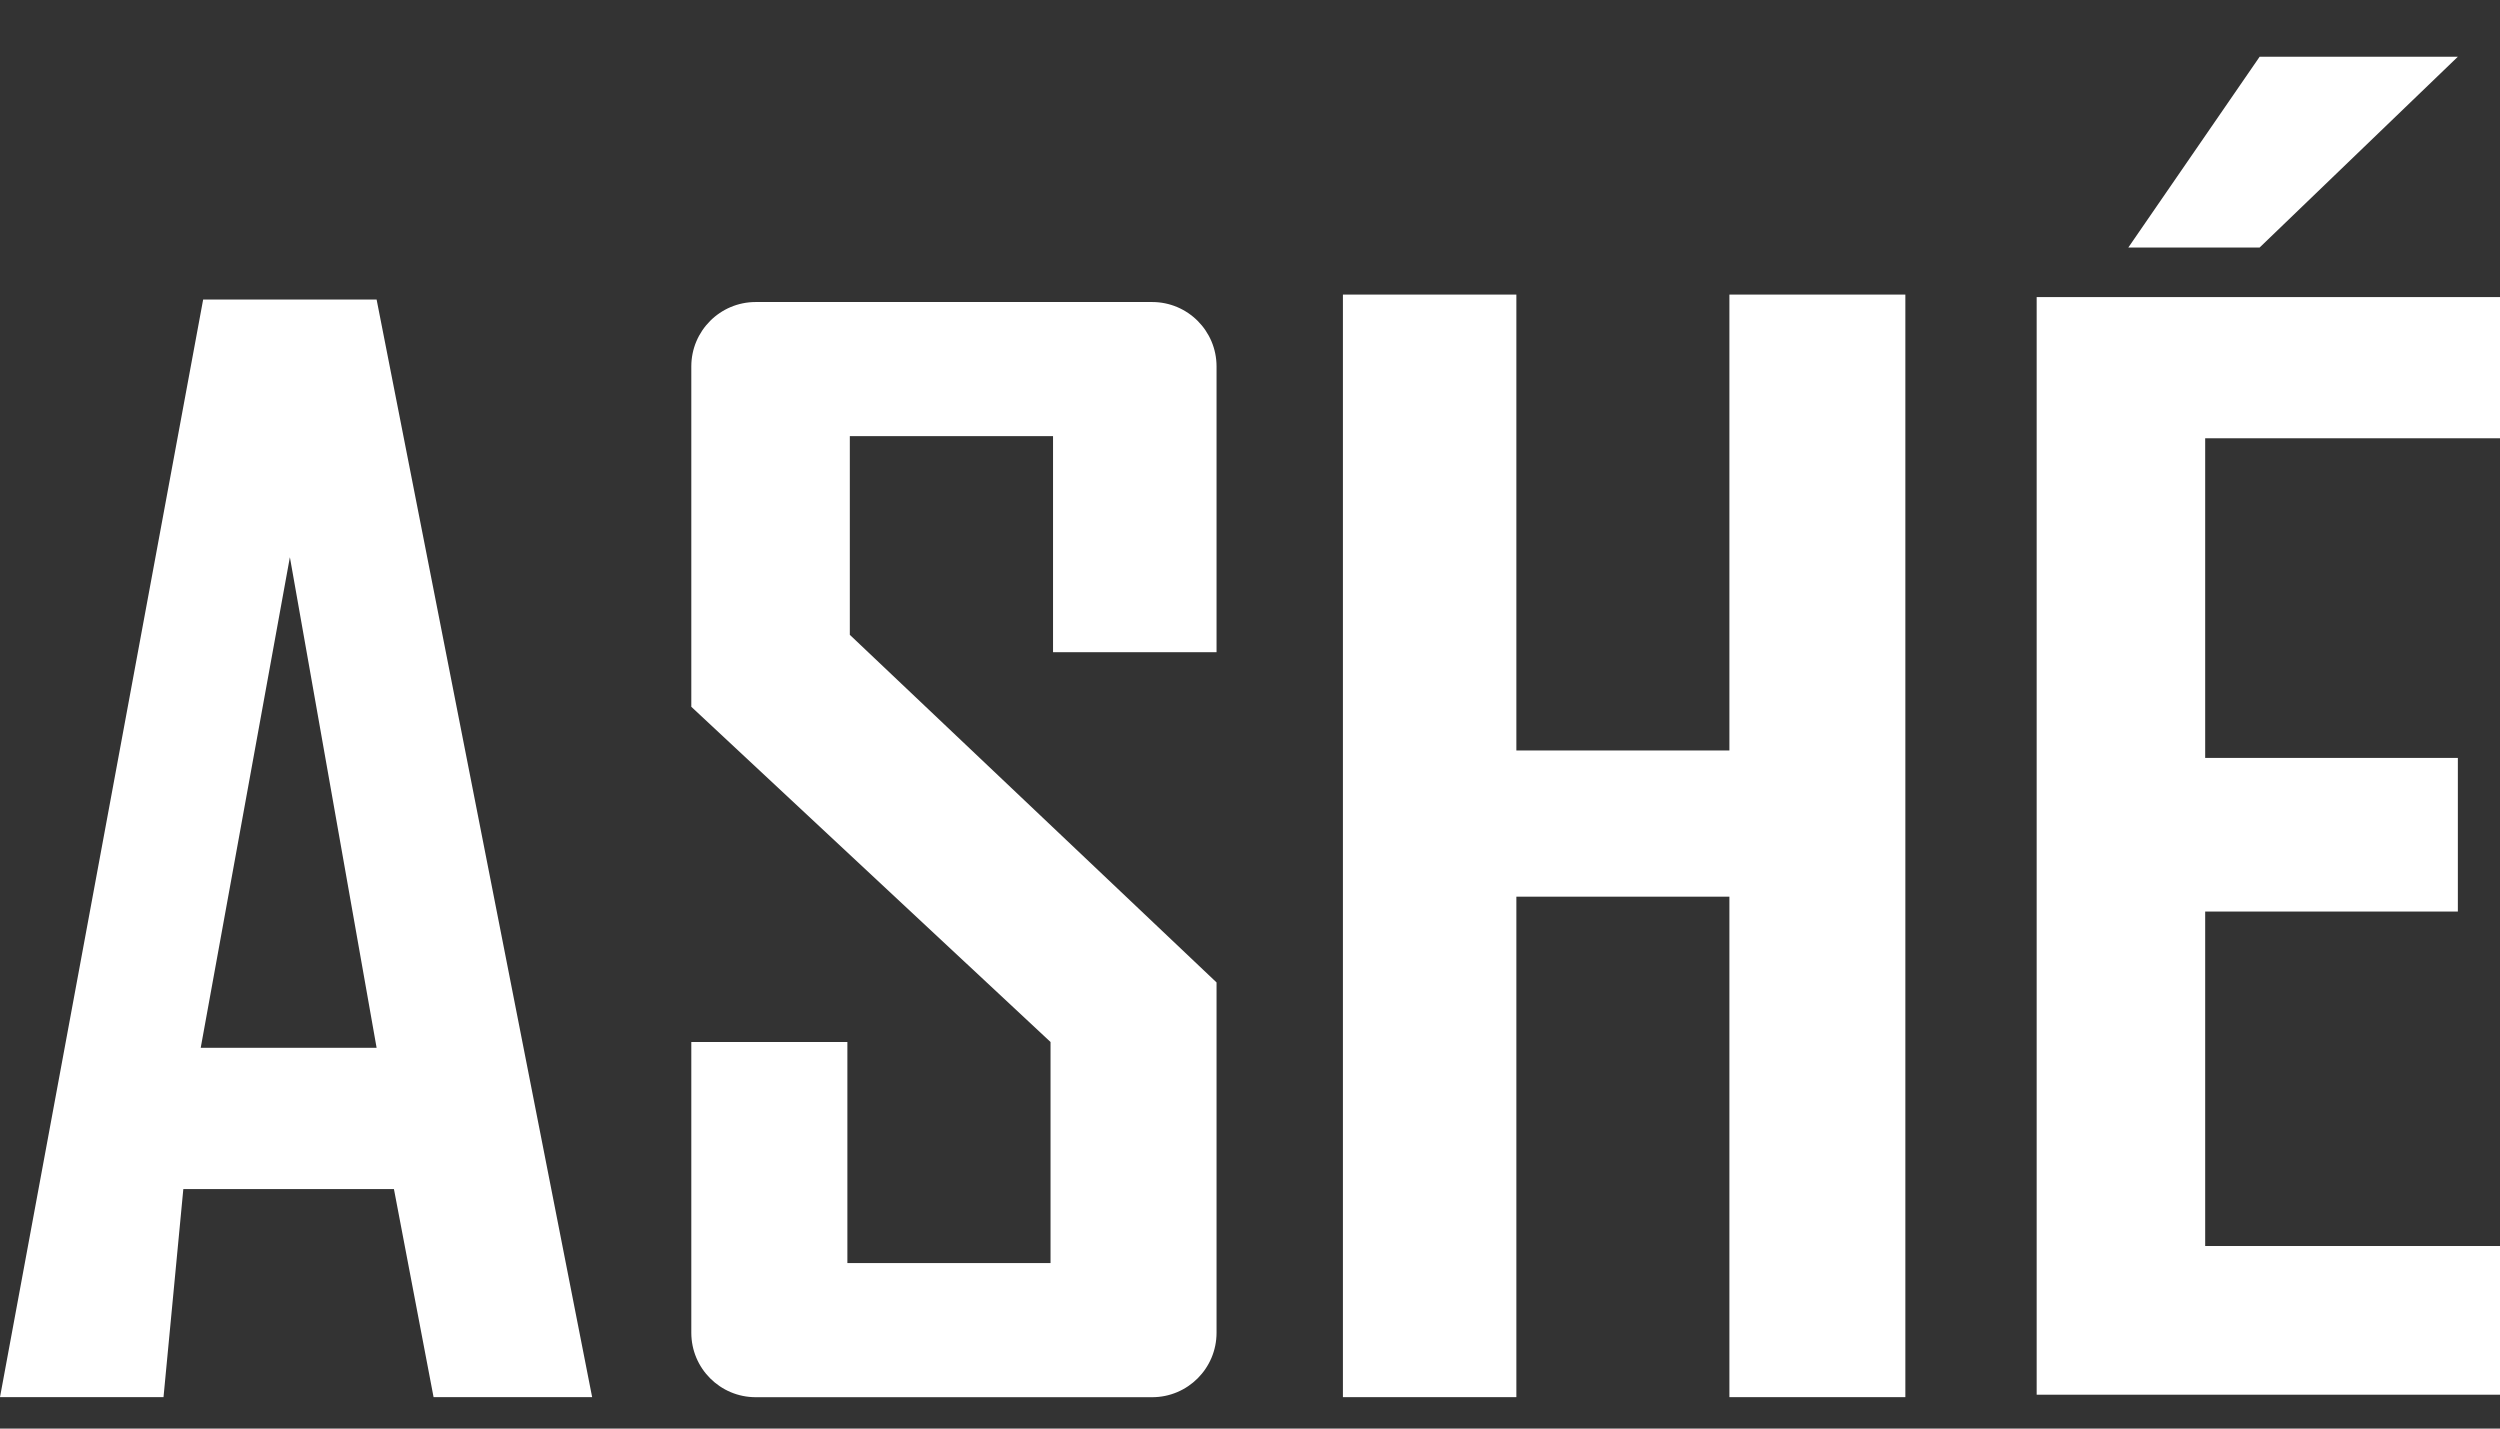 <svg width="42" height="24" viewBox="0 0 42 24" fill="none" xmlns="http://www.w3.org/2000/svg">
<rect x="0" y="0" width="42" height="24" fill="#333333" stroke="none"/>
<path d="M37.962 4.158H35.756L37.962 0.953H41.292L37.962 4.158Z" fill="white"/>
<path d="M34.216 23.431V4.991H42V7.363H37.047V12.733H41.292V15.314H37.047V20.933H42V23.431H34.216Z" fill="white"/>
<path d="M25.475 12.608V4.949H22.561V23.472H25.475V15.064H29.054V23.472H32.01V4.949H29.054V12.608H25.475Z" fill="white"/>
<path fill-rule="evenodd" clip-rule="evenodd" d="M3.413 5.032L0 23.472H2.747L3.08 19.976H6.618L7.284 23.472H9.948L6.327 5.032H3.413ZM3.372 17.603H6.327L4.87 9.361L3.372 17.603Z" fill="white"/>
<path d="M14.236 17.506V21.22H17.649V17.506L11.614 11.874V6.156C11.614 5.559 12.098 5.074 12.696 5.074H19.356C19.954 5.074 20.438 5.559 20.438 6.156V10.957H17.691V7.327H14.277V10.665L20.438 16.505V22.39C20.438 22.988 19.954 23.473 19.356 23.473H12.696C12.098 23.473 11.614 22.988 11.614 22.39V17.506H14.236Z" fill="white"/>
</svg>
